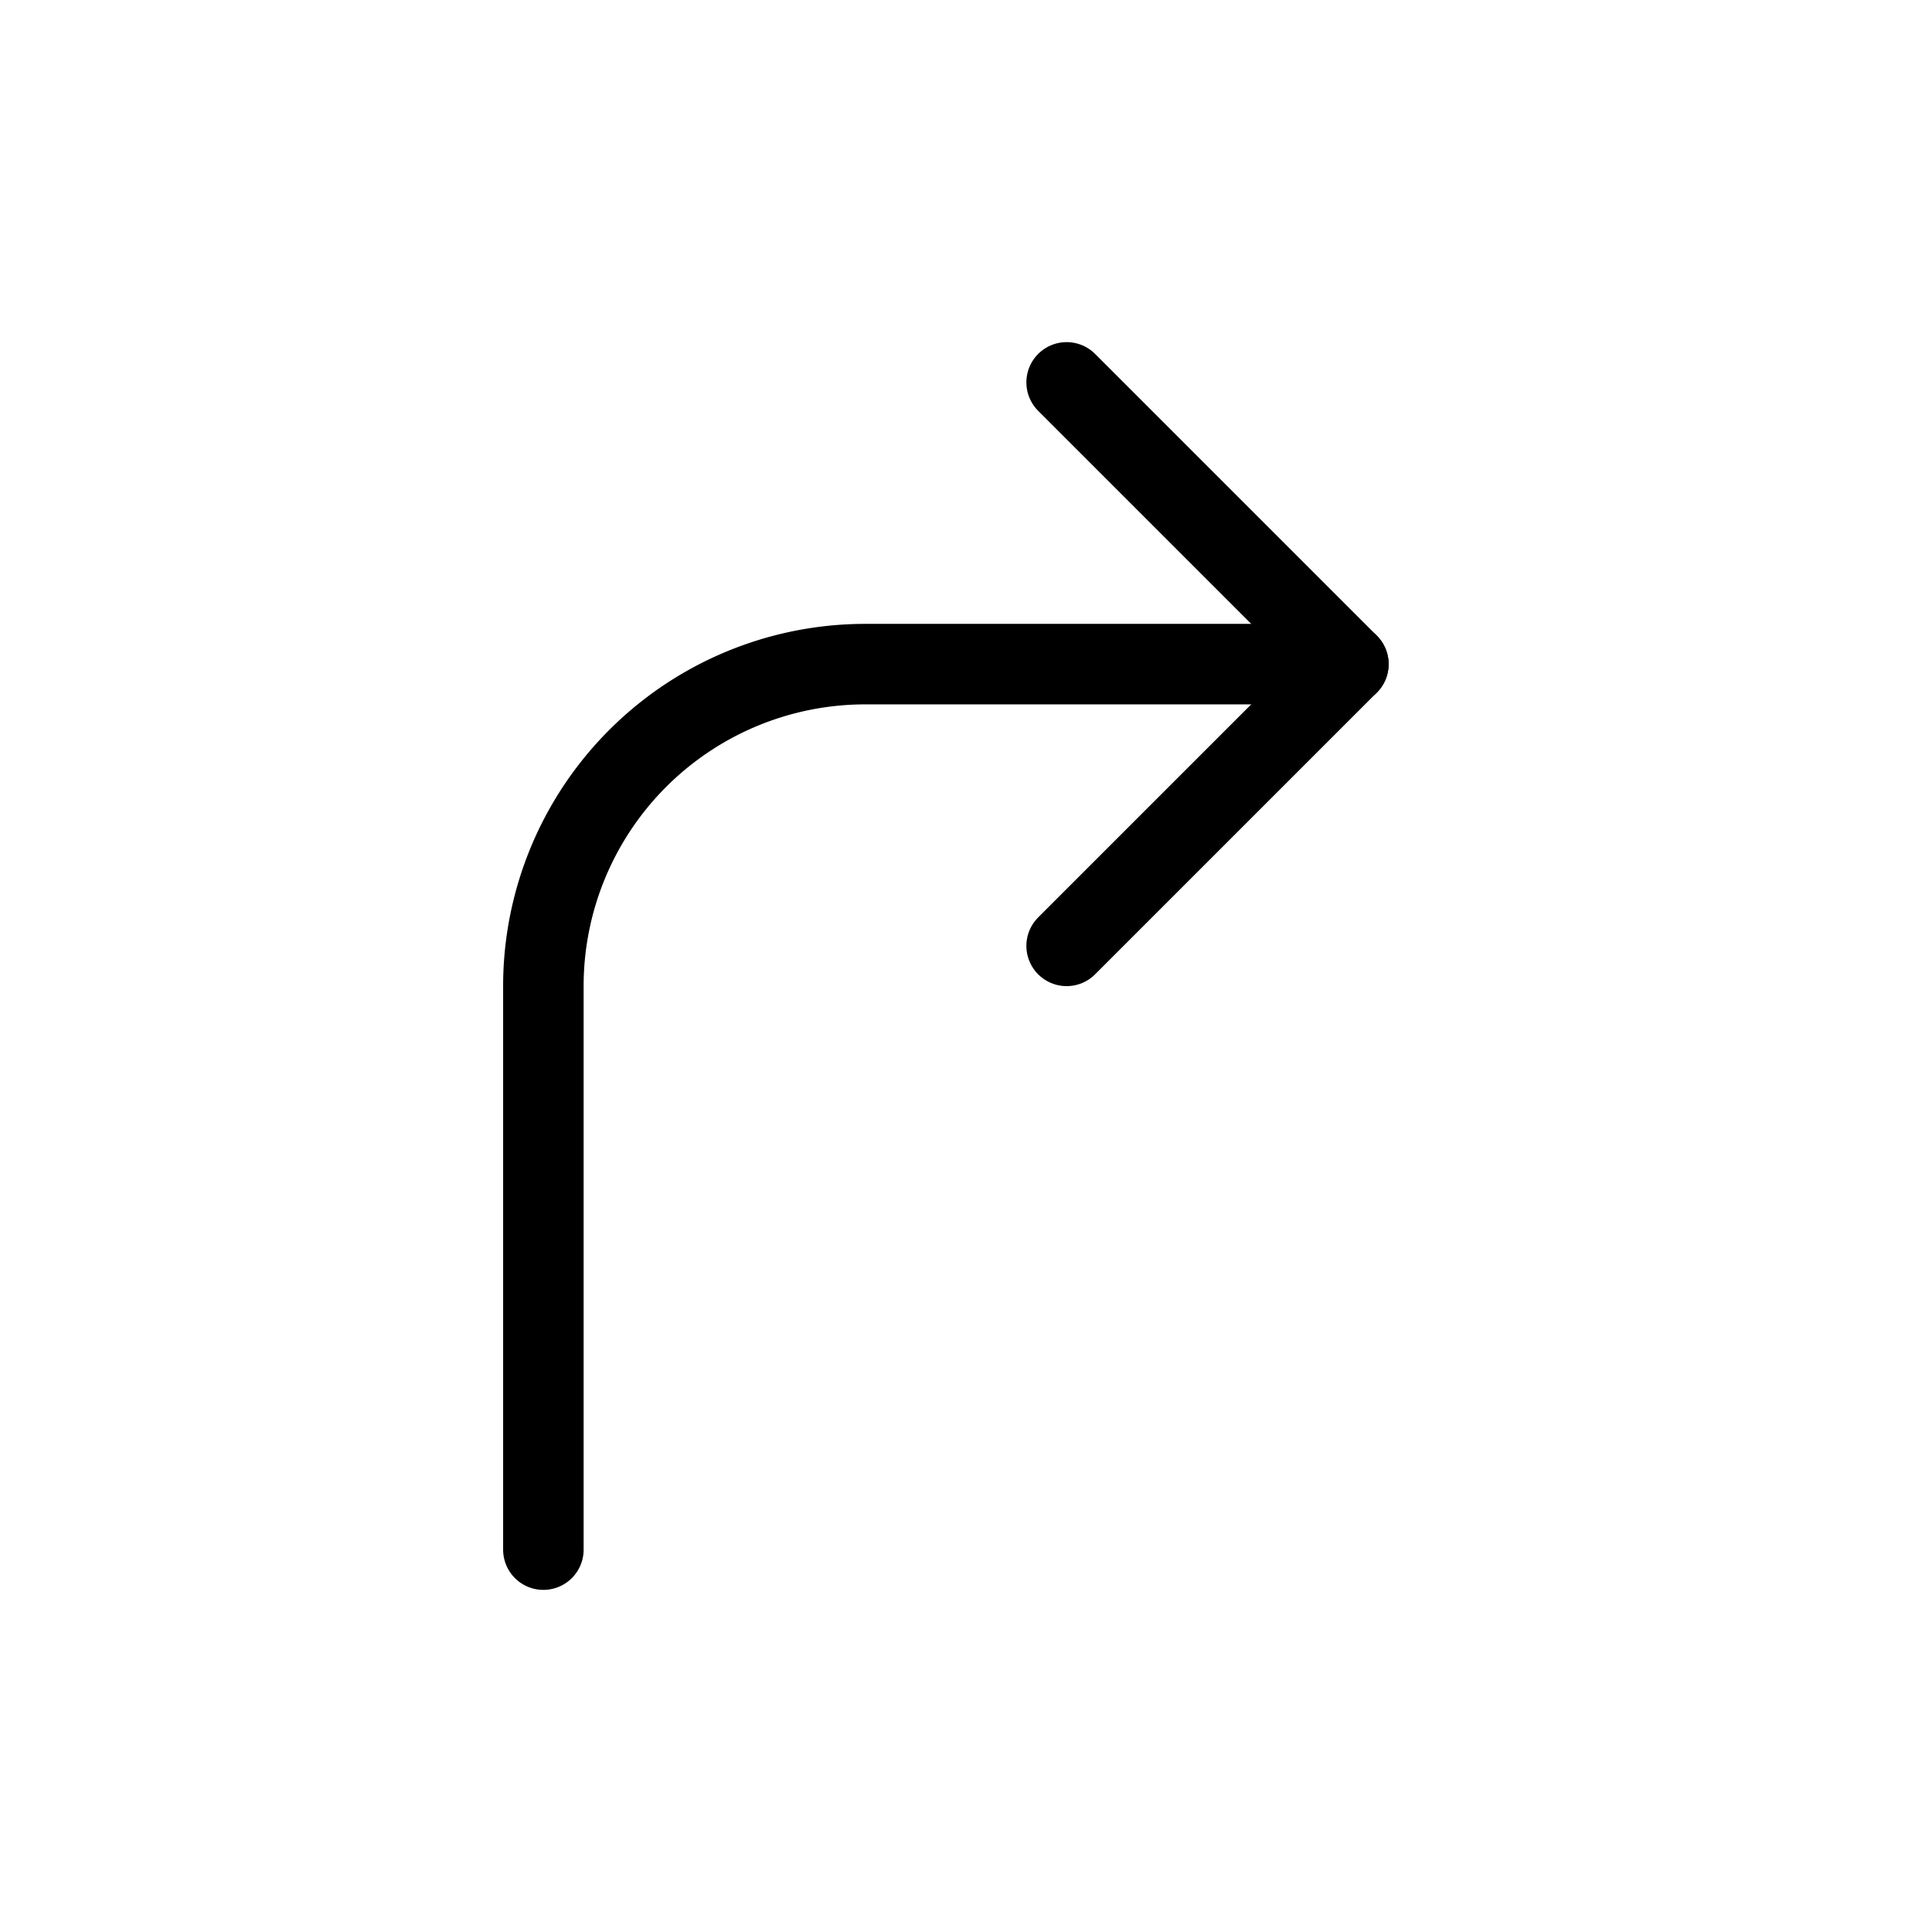 <svg width="32" height="32" fill="none" stroke="currentColor" stroke-linecap="round" stroke-linejoin="round" stroke-width="1" viewBox="0 0 24 24" xmlns="http://www.w3.org/2000/svg">
   <path d="m13.25 4.75 3.5 3.5-3.5 3.5"></path>
   <path d="M16.75 8.25h-6a4 4 0 0 0-4 4v7"></path>
</svg>